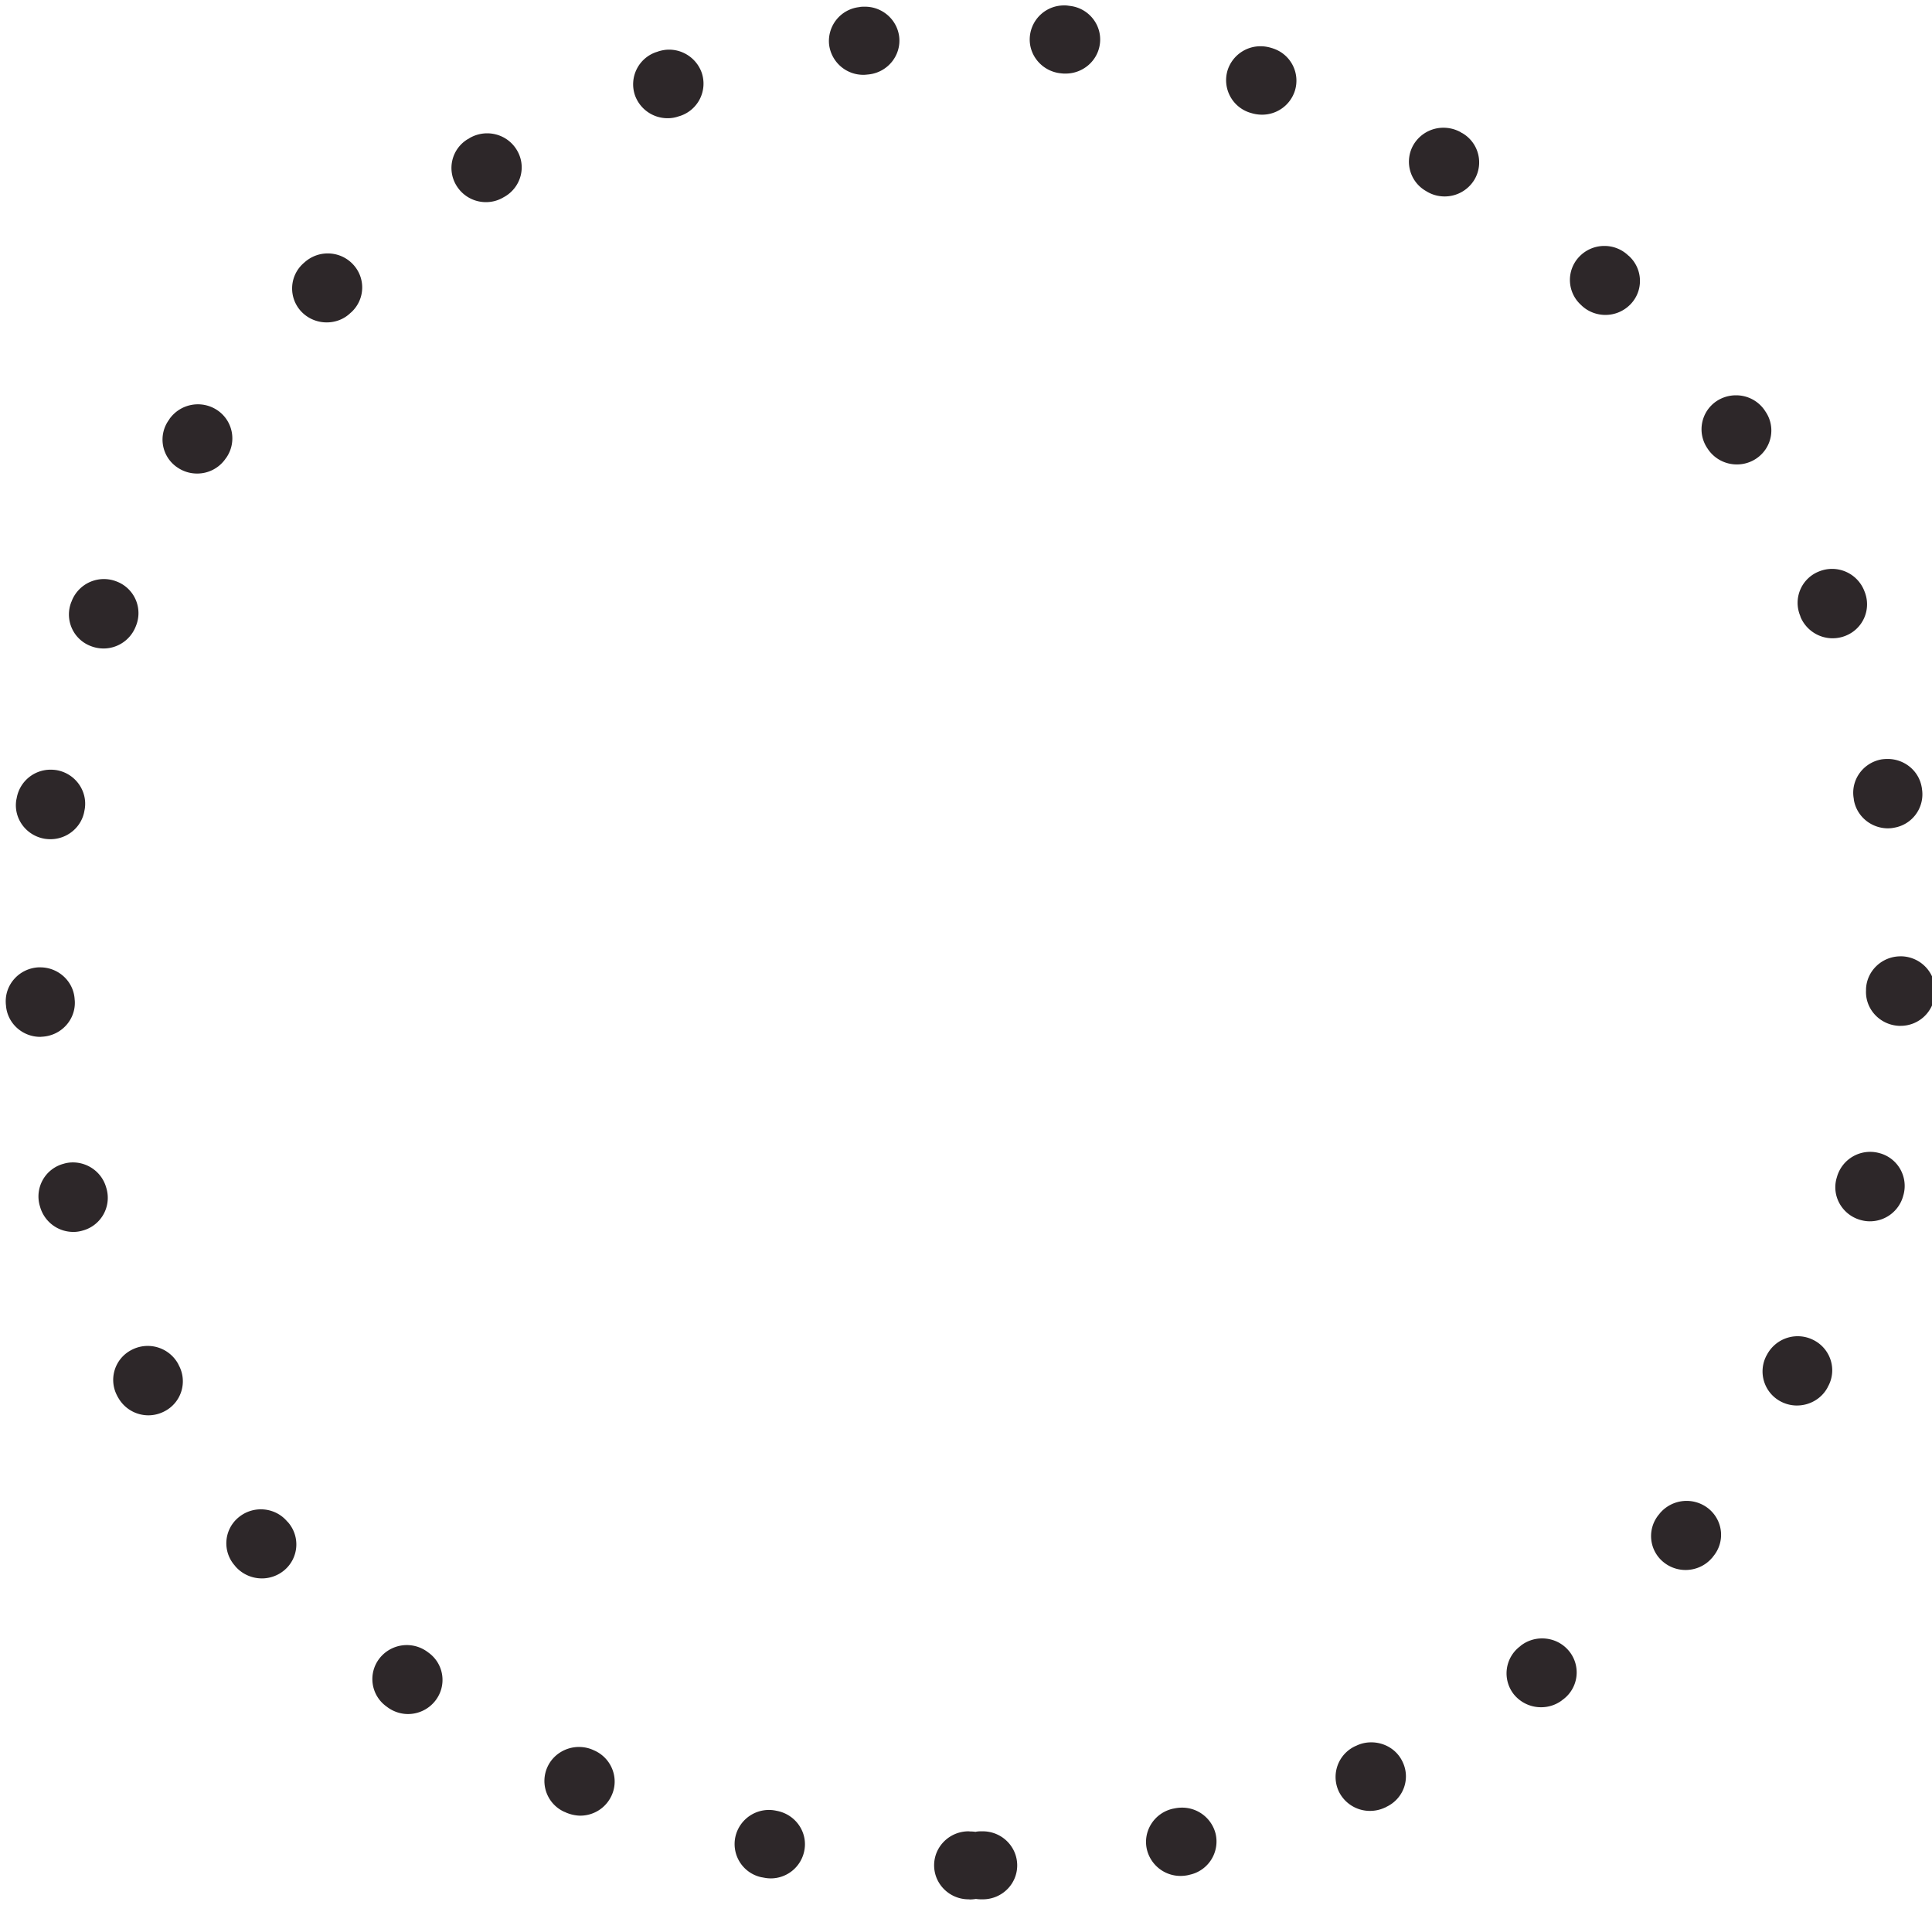 <svg xmlns="http://www.w3.org/2000/svg" width="98" height="97" viewBox="0 0 98 97"><path d="M49.21 96.345c-.014 0-.035 0-.049-.007h-.028c-.966 0-1.75-.773-1.75-1.725 0-.952.784-1.725 1.75-1.725l.077.007c.091 0 .182.007.273.02.084-.02.175-.027.273-.027H49.847c.959 0 1.736.759 1.75 1.704.014.952-.756 1.732-1.722 1.746h-.105c-.091 0-.182-.007-.266-.02a2.118 2.118 0 0 1-.294.027zm-10.122-1.07c-.119 0-.245-.014-.364-.041-.014 0-.021 0-.035-.007-.021 0-.035-.007-.056-.007a1.722 1.722 0 0 1-1.33-2.056 1.743 1.743 0 0 1 2.079-1.318l.07.014c.945.207 1.547 1.124 1.337 2.056a1.735 1.735 0 0 1-1.701 1.36zm-9.66-3.18a1.943 1.943 0 0 1-.721-.16c-.007 0-.014-.006-.021-.013-.021-.007-.035-.014-.056-.02a1.716 1.716 0 0 1-.854-2.292c.294-.628.931-1 1.589-1 .245 0 .497.048.735.158l.063.028c.875.4 1.26 1.428.854 2.29a1.743 1.743 0 0 1-1.589 1.008zm-8.729-5.155c-.364 0-.735-.117-1.043-.345l-.084-.062a1.706 1.706 0 0 1-.329-2.408 1.762 1.762 0 0 1 2.45-.331l.056.041c.777.573.924 1.656.343 2.415-.343.449-.868.69-1.393.69zm-7.42-6.88c-.49 0-.98-.206-1.33-.6-.014-.02-.028-.034-.042-.055l-.007-.007a1.702 1.702 0 0 1 .196-2.429 1.768 1.768 0 0 1 1.134-.413c.497 0 .987.206 1.33.607l.049.048a1.71 1.71 0 0 1-.189 2.436 1.772 1.772 0 0 1-1.141.414zm-5.754-8.272a1.755 1.755 0 0 1-1.533-.904c-.014-.014-.021-.035-.028-.049a.052.052 0 0 1-.014-.027 1.707 1.707 0 0 1 .714-2.332 1.761 1.761 0 0 1 2.373.704l.028.061a1.71 1.71 0 0 1-.714 2.34 1.765 1.765 0 0 1-.826.207zm-3.808-9.302a1.75 1.75 0 0 1-1.68-1.262l-.021-.07a1.714 1.714 0 0 1 1.211-2.125c.154-.048.315-.069.469-.069.77 0 1.47.504 1.687 1.263l.021.07a1.72 1.72 0 0 1-1.211 2.124 1.656 1.656 0 0 1-.476.07zm-1.673-9.894c-.924 0-1.694-.71-1.743-1.629-.007-.027-.007-.055-.007-.076-.056-.952.686-1.766 1.652-1.821h.098c.917 0 1.694.71 1.743 1.628l.007.07c.056.951-.686 1.766-1.652 1.82-.035 0-.063.008-.098.008zm.518-10.026c-.098 0-.189-.007-.28-.02-.952-.152-1.603-1.029-1.456-1.967l.021-.097a1.741 1.741 0 0 1 1.722-1.442c.091 0 .182.007.28.02.952.153 1.603 1.043 1.449 1.981l-.014.07c-.133.848-.882 1.455-1.722 1.455zm2.681-9.674c-.21 0-.434-.041-.644-.124a1.712 1.712 0 0 1-.98-2.236c.007-.013.014-.027.021-.048v-.007c.007-.007.007-.014.007-.014a1.752 1.752 0 0 1 2.275-.966 1.715 1.715 0 0 1 .98 2.236l-.028.07a1.755 1.755 0 0 1-1.631 1.09zm4.753-8.873c-.343 0-.679-.097-.98-.297a1.7 1.7 0 0 1-.434-2.442c.007-.007.007-.014.014-.028a1.77 1.77 0 0 1 2.422-.449 1.721 1.721 0 0 1 .469 2.402l-.042.055a1.741 1.741 0 0 1-1.449.759zm6.573-7.666c-.462 0-.924-.18-1.267-.531a1.705 1.705 0 0 1 .056-2.436l.021-.02c.014-.015.035-.028.049-.042.336-.31.763-.47 1.197-.47.462 0 .924.18 1.267.539.665.69.637 1.78-.063 2.436l-.056.048c-.336.324-.77.476-1.204.476zm8.085-6.1a1.747 1.747 0 0 1-1.498-.835 1.704 1.704 0 0 1 .581-2.366c.014-.007.021-.007.028-.014.014-.007.028-.014.035-.02 0 0 .007 0 .007-.008a1.78 1.78 0 0 1 .903-.248c.595 0 1.169.297 1.498.835.504.814.238 1.87-.588 2.367l-.063.034c-.28.173-.595.255-.903.255zm9.212-4.257a1.754 1.754 0 0 1-1.659-1.166 1.725 1.725 0 0 1 1.078-2.187c.028-.007.049-.014.07-.021.007-.007.014-.007.014-.007.189-.062.378-.097.567-.097a1.76 1.76 0 0 1 1.659 1.173 1.725 1.725 0 0 1-1.092 2.188l-.07.02a1.634 1.634 0 0 1-.567.097zm9.926-2.201a1.745 1.745 0 0 1-1.736-1.532A1.732 1.732 0 0 1 43.589.36c.028-.007.049-.007.07-.014h.014c.07-.007.133-.007.203-.007.875 0 1.631.649 1.736 1.532.105.945-.588 1.8-1.547 1.904l-.07.007c-.07.007-.133.014-.203.014zm10.262-.062c-.056 0-.112 0-.175-.007l-.07-.007c-.959-.097-1.666-.945-1.568-1.89A1.737 1.737 0 0 1 53.977.275c.056 0 .112 0 .168.007.014 0 .028.007.049.007.014 0 .028 0 .042.007.959.09 1.659.938 1.561 1.883-.091.89-.854 1.553-1.743 1.553zm9.961 2.084c-.182 0-.371-.028-.546-.083l-.07-.02a1.727 1.727 0 0 1-1.12-2.181 1.75 1.75 0 0 1 1.659-1.187c.182 0 .364.028.546.083 0 0 .007 0 .007.007h.021c.021.007.042.013.056.02a1.717 1.717 0 0 1 1.106 2.174 1.744 1.744 0 0 1-1.659 1.187zm9.261 4.147c-.301 0-.609-.076-.889-.242l-.056-.034a1.71 1.71 0 0 1-.623-2.36 1.76 1.76 0 0 1 1.512-.849c.301 0 .609.076.889.235l.021.02c.021.007.035.014.049.021a1.715 1.715 0 0 1 .609 2.36 1.76 1.76 0 0 1-1.512.849zm8.162 6.01c-.427 0-.861-.152-1.197-.463l-.049-.048a1.706 1.706 0 0 1-.091-2.436 1.753 1.753 0 0 1 1.281-.552 1.745 1.745 0 0 1 1.197.47.303.303 0 0 0 .049.04c.707.65.749 1.74.091 2.436-.35.366-.812.552-1.281.552zm6.664 7.583a1.763 1.763 0 0 1-1.442-.739l-.042-.062a1.718 1.718 0 0 1 .441-2.401 1.774 1.774 0 0 1 1.001-.304 1.75 1.75 0 0 1 1.442.746c0 .006.007.013.014.02.007.014.014.021.021.035.553.78.357 1.856-.441 2.401a1.752 1.752 0 0 1-.994.304zm4.858 8.818a1.769 1.769 0 0 1-1.624-1.07l-.021-.069a1.71 1.71 0 0 1 .952-2.25A1.755 1.755 0 0 1 94.577 30a1.714 1.714 0 0 1-.952 2.244 1.73 1.73 0 0 1-.665.13zm2.807 9.64c-.84 0-1.582-.594-1.729-1.436l-.007-.07c-.168-.938.469-1.828 1.421-1.993.105-.014.203-.02.301-.02.833 0 1.575.586 1.722 1.42a.398.398 0 0 1 .014.09 1.717 1.717 0 0 1-1.428 1.98c-.098.021-.196.028-.294.028zm.637 10.018h-.084c-.966-.048-1.715-.856-1.666-1.801v-.076c.042-.925.819-1.649 1.75-1.649h.077c.959.041 1.708.842 1.673 1.787 0 .014-.007.02-.007.035v.069a1.74 1.74 0 0 1-1.743 1.635zm-1.554 9.915c-.154 0-.301-.02-.455-.062-.931-.248-1.491-1.194-1.239-2.111l.021-.07a1.749 1.749 0 0 1 2.142-1.22 1.72 1.72 0 0 1 1.239 2.104l-.021.069v.007a1.749 1.749 0 0 1-1.687 1.283zm-3.696 9.343c-.273 0-.546-.062-.805-.193a1.722 1.722 0 0 1-.749-2.333l.035-.062a1.763 1.763 0 0 1 2.359-.731c.854.435 1.19 1.47.756 2.311a.627.627 0 0 0-.049.097c-.315.58-.924.91-1.547.91zm-5.656 8.342c-.392 0-.791-.131-1.12-.4a1.703 1.703 0 0 1-.217-2.43l.042-.054a1.775 1.775 0 0 1 2.471-.221c.742.614.84 1.697.217 2.429-.007.014-.014.02-.021.034l-.035.035c-.343.4-.84.607-1.337.607zm-7.329 6.962a1.77 1.77 0 0 1-1.386-.662 1.714 1.714 0 0 1 .315-2.422l.056-.049a1.754 1.754 0 0 1 1.071-.358c.525 0 1.036.227 1.386.669a1.708 1.708 0 0 1-.308 2.415s-.007.007-.014.007l-.014.014a.185.185 0 0 0-.042.034 1.756 1.756 0 0 1-1.064.352zm-8.673 5.258a1.754 1.754 0 0 1-1.582-.98 1.723 1.723 0 0 1 .833-2.305l.063-.027c.245-.117.497-.166.749-.166.658 0 1.288.359 1.582.98.42.856.056 1.877-.812 2.29-.014.008-.021.015-.035.021a.344.344 0 0 1-.049.021 1.79 1.79 0 0 1-.749.166zm-9.611 3.298a1.75 1.75 0 0 1-1.708-1.339c-.217-.924.371-1.856 1.316-2.07l.07-.013c.133-.028.266-.042.392-.042a1.75 1.75 0 0 1 1.708 1.332 1.725 1.725 0 0 1-1.309 2.07c-.021.007-.035.007-.056.014-.007 0-.021.007-.028.007a1.877 1.877 0 0 1-.385.041z" fill="#2D2729"/></svg>